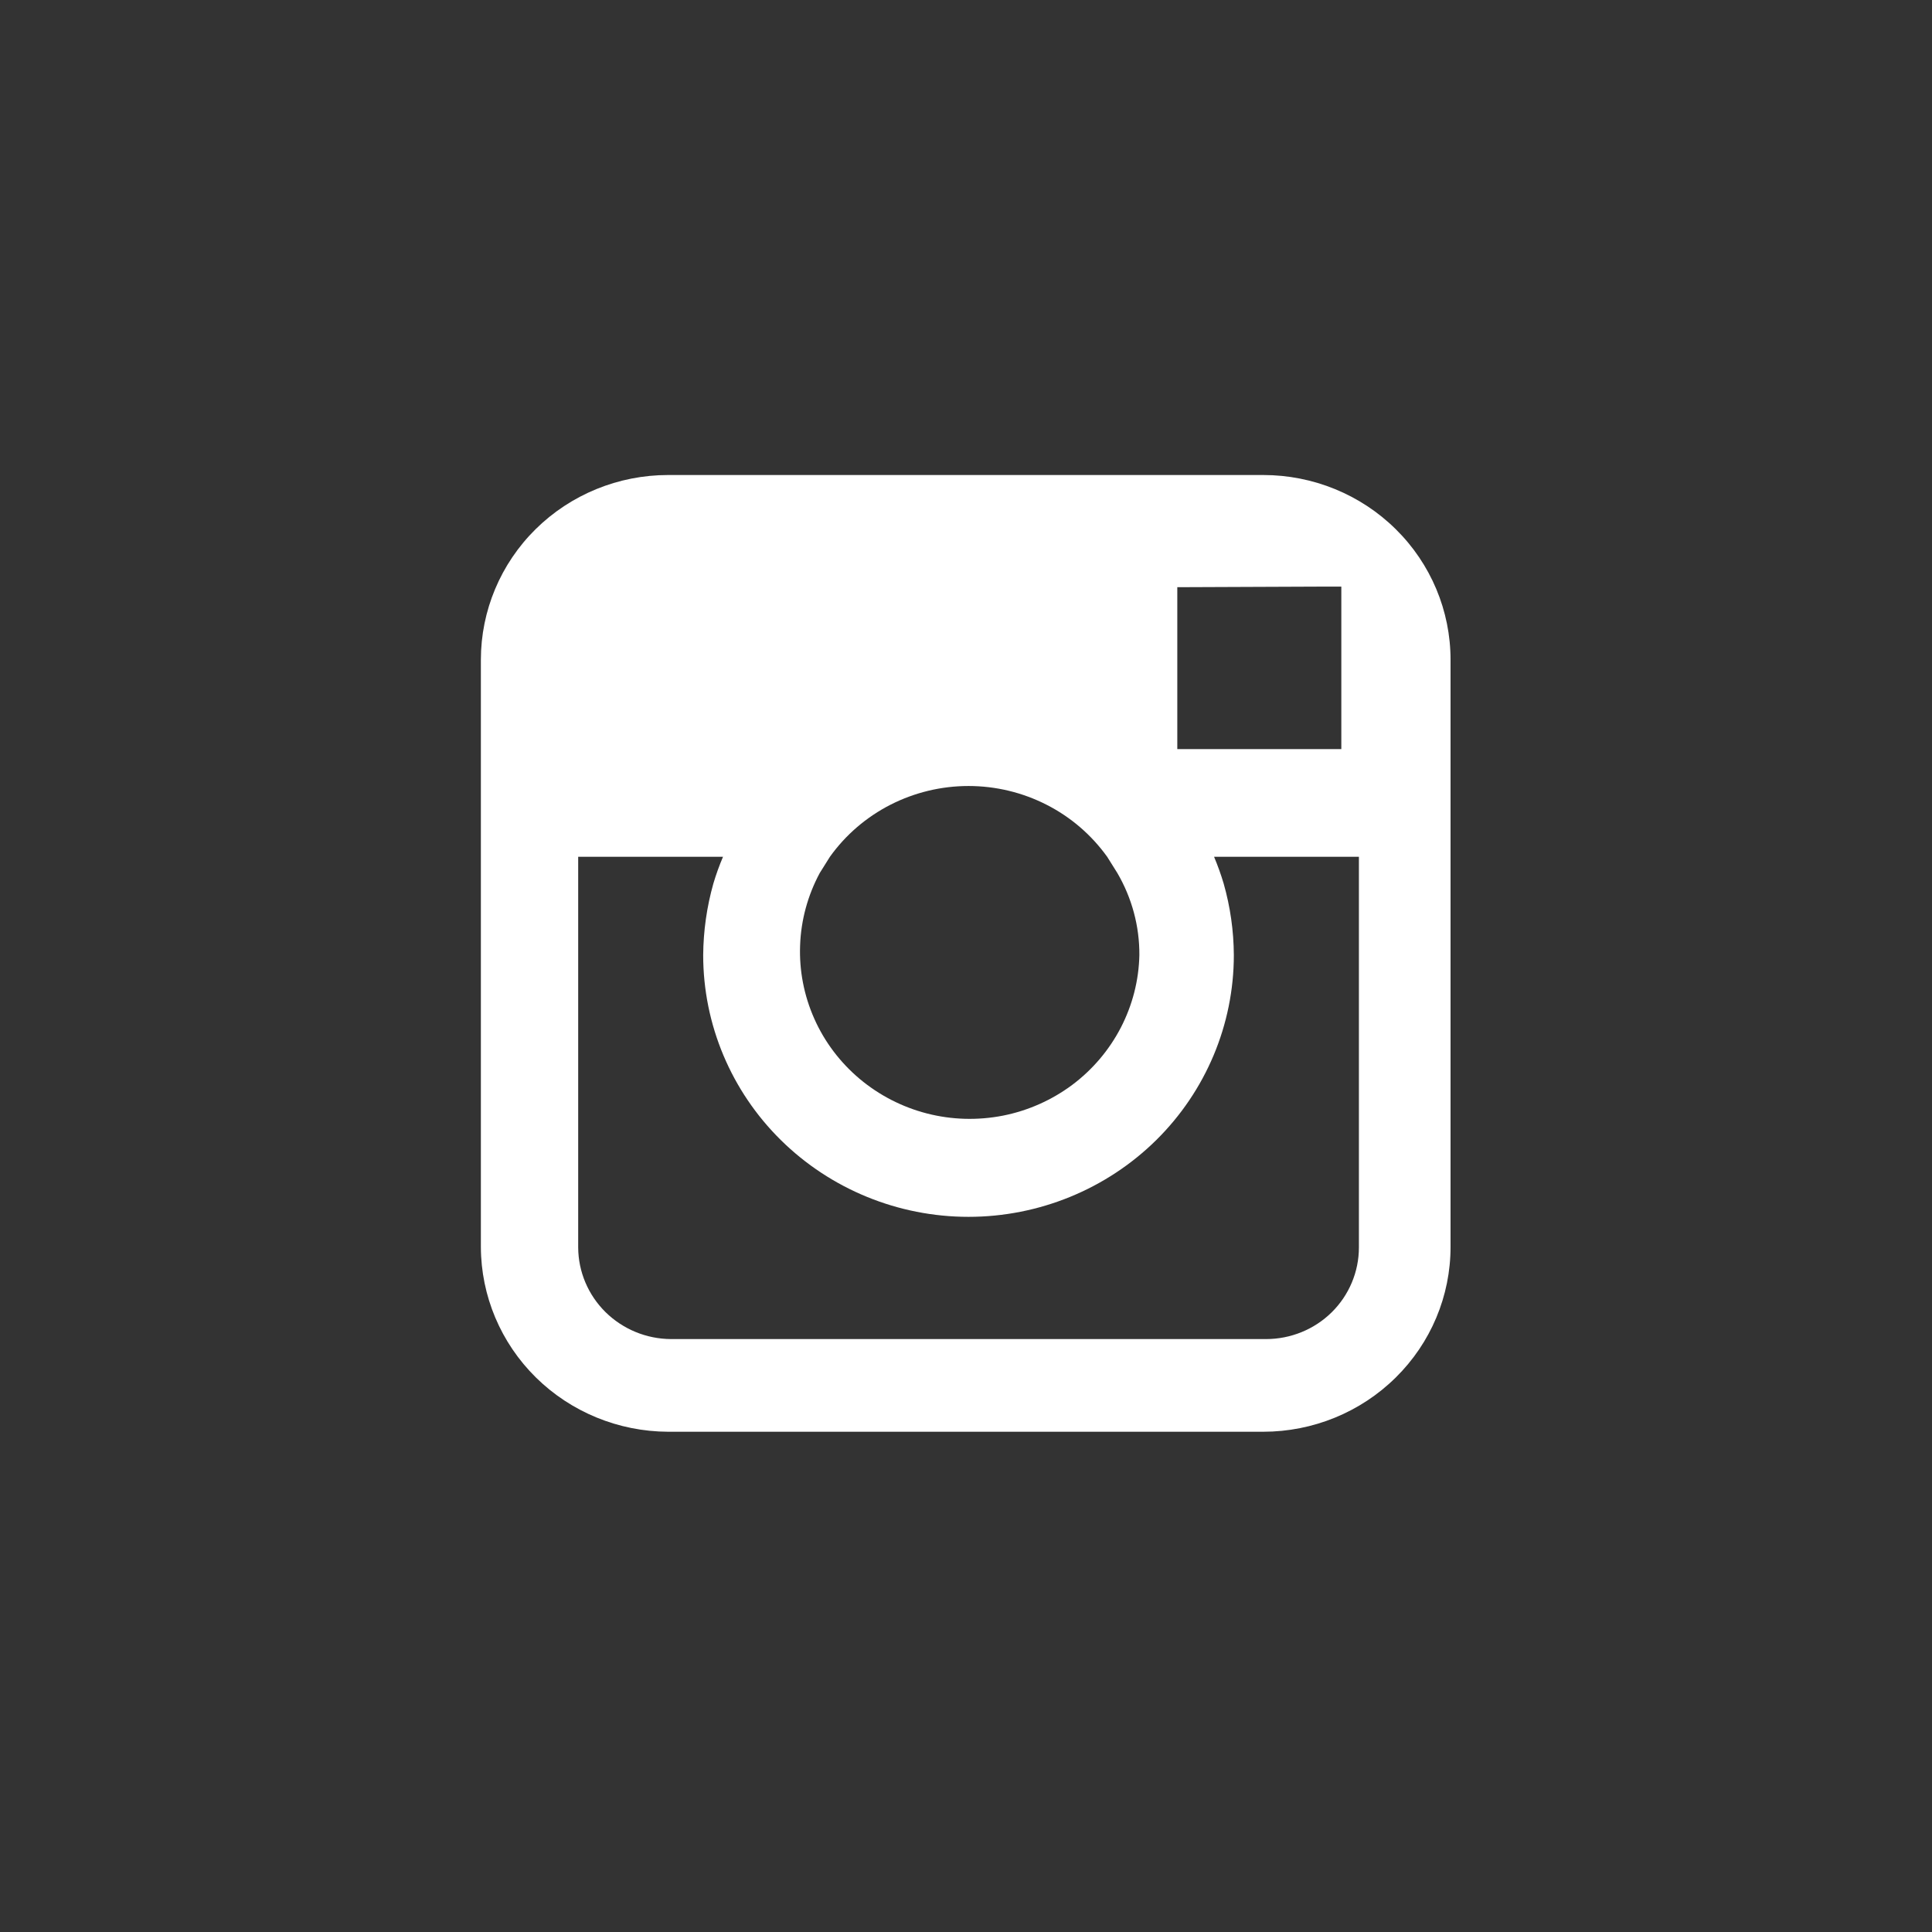 <svg width="30" height="30" viewBox="0 0 30 30" fill="none" xmlns="http://www.w3.org/2000/svg">
<rect x="0" y="0" width="30" height="30" fill="#333333" stroke="none"/>
<path d="M19.616 7.376H10.374C9.603 7.376 8.864 7.678 8.318 8.216C7.773 8.754 7.467 9.484 7.467 10.245V19.363C7.469 20.123 7.776 20.851 8.321 21.389C8.866 21.926 9.604 22.229 10.374 22.232H19.616C20.387 22.232 21.127 21.929 21.672 21.391C22.218 20.853 22.524 20.124 22.524 19.363V10.245C22.524 9.484 22.218 8.754 21.672 8.216C21.127 7.678 20.387 7.376 19.616 7.376V7.376ZM20.495 9.109H20.828V11.632H18.281V9.118L20.495 9.109ZM12.887 13.304C13.13 12.964 13.453 12.687 13.827 12.496C14.202 12.305 14.617 12.205 15.039 12.205C15.461 12.205 15.877 12.305 16.251 12.496C16.626 12.687 16.948 12.964 17.192 13.304L17.35 13.556C17.576 13.943 17.695 14.383 17.692 14.83C17.684 15.222 17.585 15.607 17.404 15.957C17.223 16.306 16.964 16.611 16.647 16.848C16.329 17.084 15.962 17.247 15.572 17.324C15.181 17.4 14.779 17.389 14.394 17.29C14.009 17.191 13.652 17.007 13.349 16.753C13.046 16.498 12.805 16.18 12.645 15.82C12.485 15.461 12.409 15.071 12.424 14.679C12.438 14.286 12.543 13.902 12.729 13.556L12.887 13.304ZM21.101 19.371C21.101 19.748 20.949 20.11 20.679 20.377C20.409 20.643 20.042 20.793 19.66 20.793H10.418C10.037 20.791 9.672 20.64 9.402 20.374C9.133 20.108 8.98 19.748 8.978 19.371V13.304H11.227C11.169 13.44 11.119 13.579 11.077 13.72C10.975 14.082 10.922 14.455 10.919 14.83C10.919 15.908 11.353 16.942 12.126 17.704C12.899 18.466 13.947 18.895 15.039 18.895C16.132 18.895 17.18 18.466 17.953 17.704C18.725 16.942 19.159 15.908 19.159 14.83C19.157 14.455 19.104 14.082 19.001 13.72C18.959 13.579 18.909 13.44 18.852 13.304H21.101V19.371V19.371Z" fill="white"/>
</svg>
